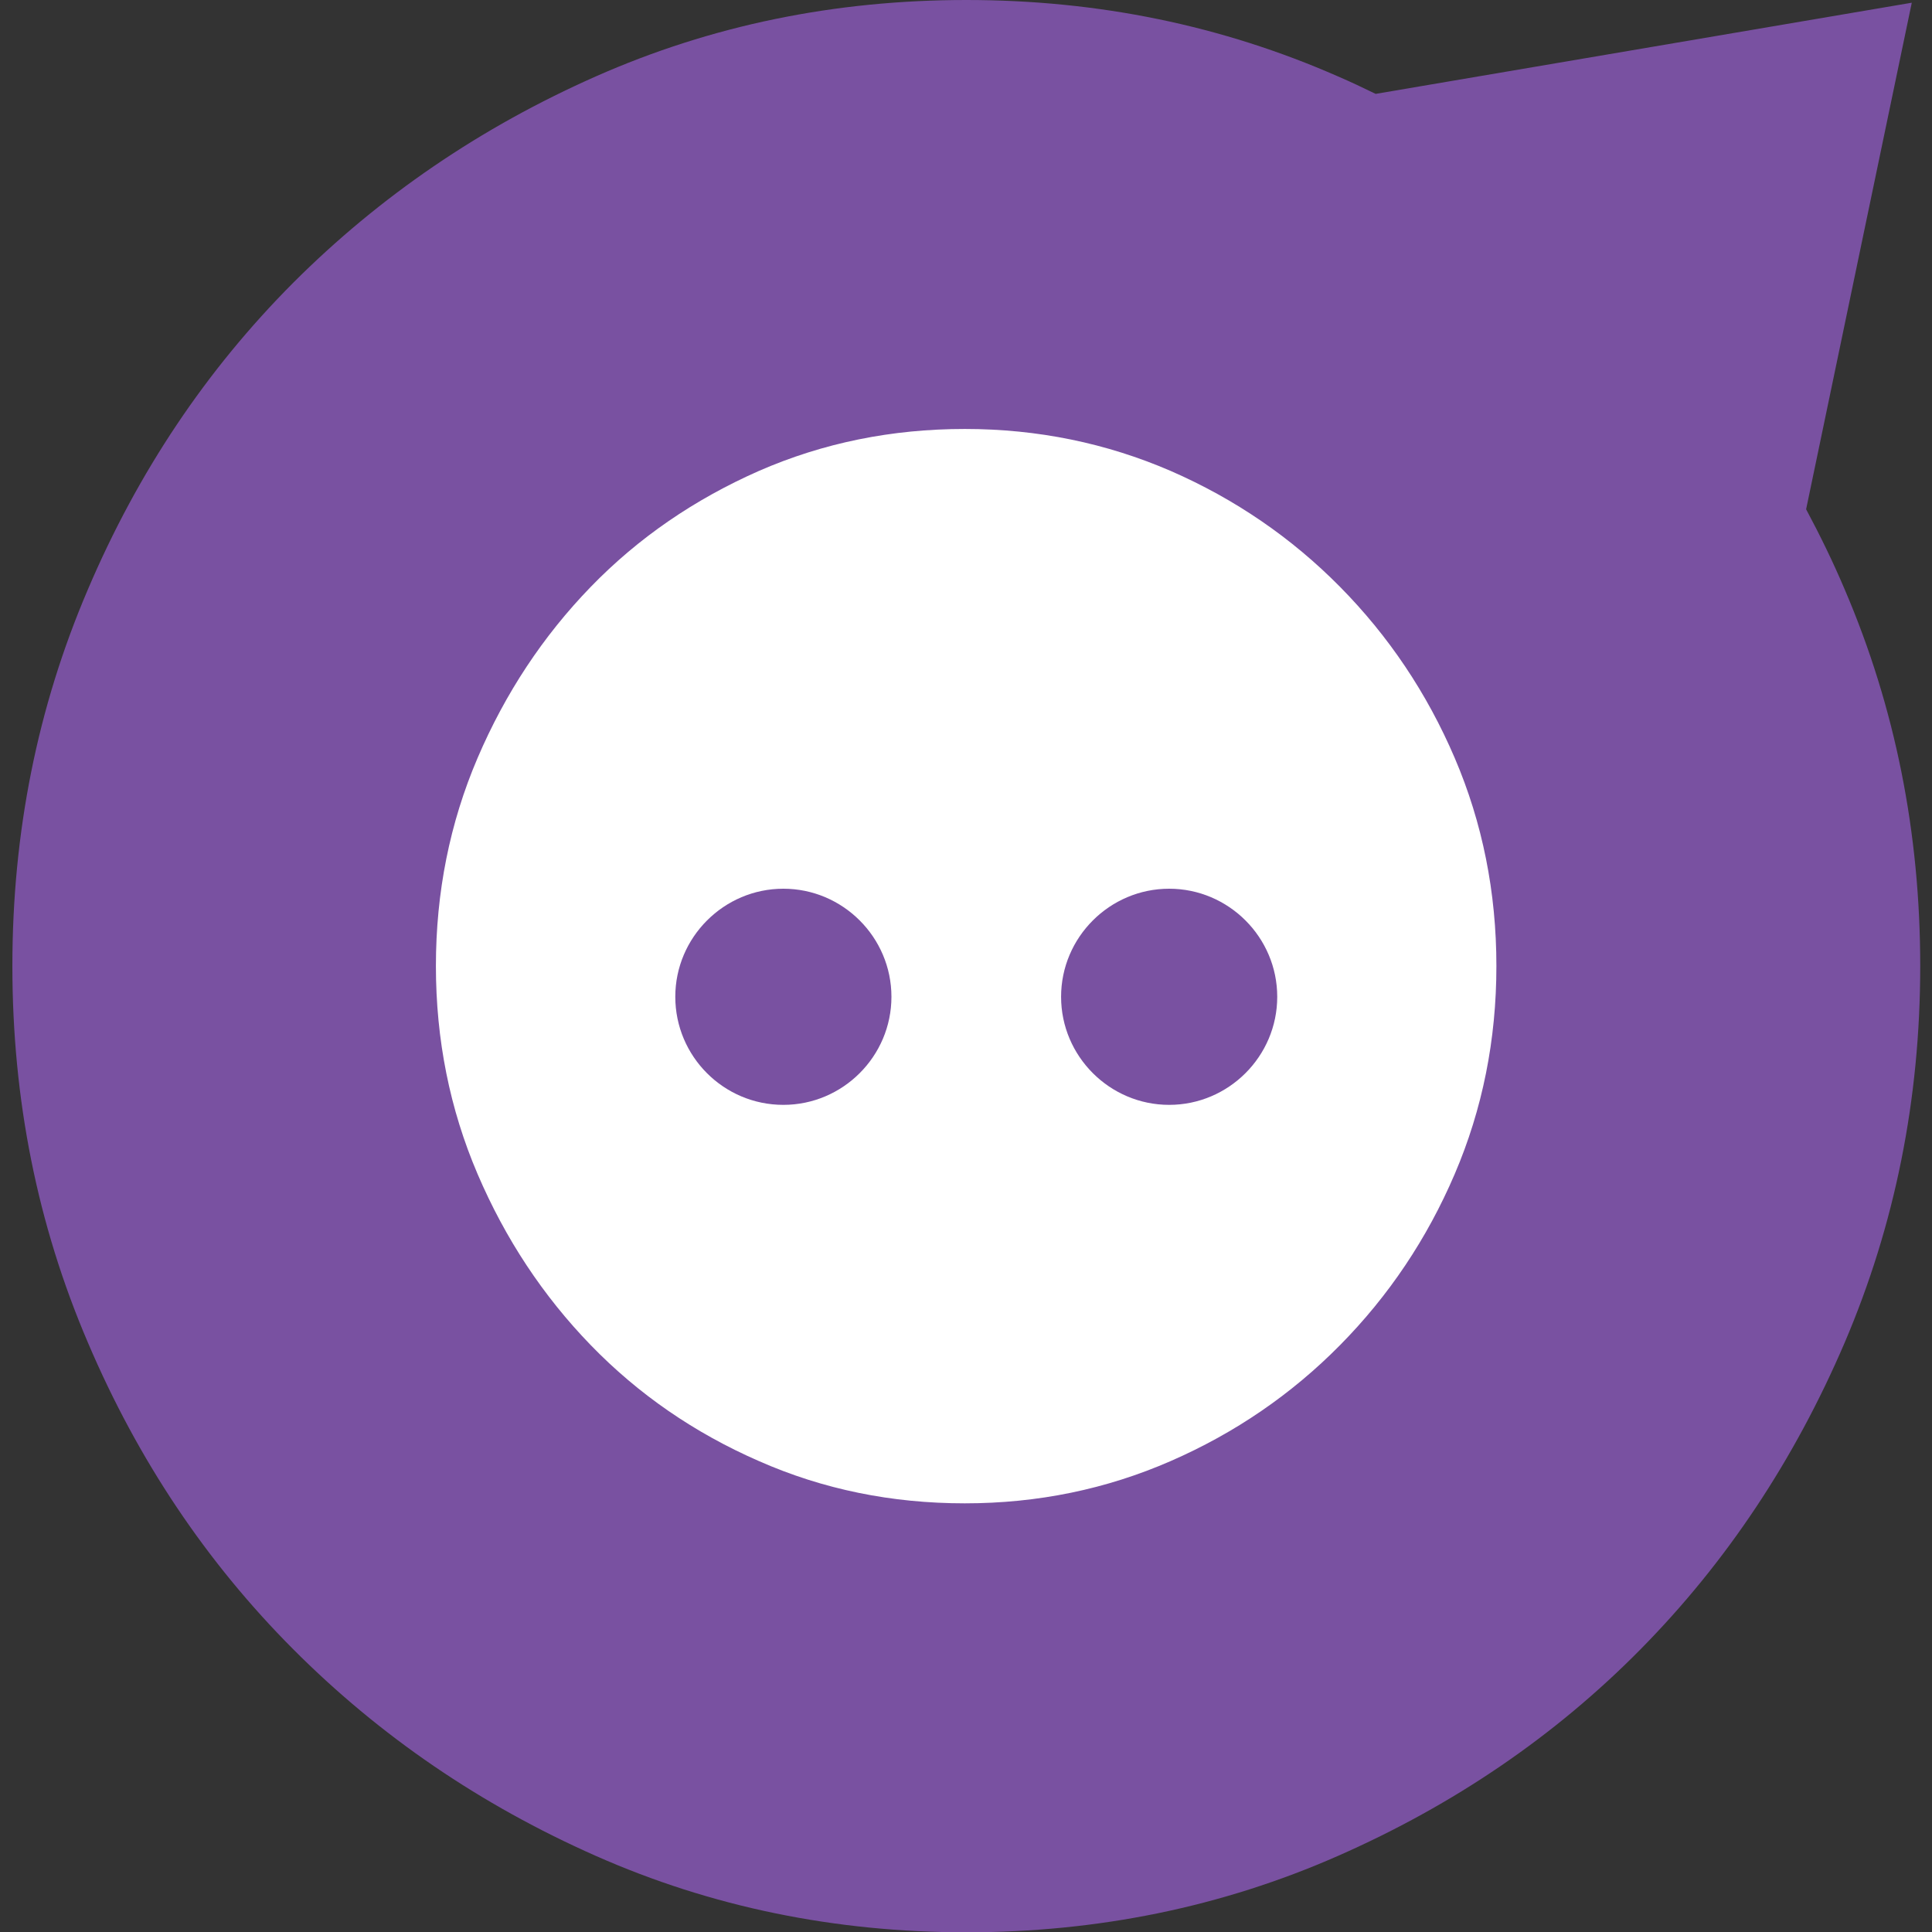 <?xml version="1.0" encoding="UTF-8"?>
<svg id="Layer_1" data-name="Layer 1" xmlns="http://www.w3.org/2000/svg" viewBox="0 0 64 64">
  <rect x="0" y="0" width="64" height="64" fill="#333333" stroke="none"/>
  <defs>
    <style>
      .cls-1 {
        fill: #fff;
      }

      .cls-2 {
        fill: #7951a1;
      }
    </style>
  </defs>
  <circle class="cls-1" cx="32" cy="32" r="20"/>
  <g>
    <path class="cls-2" d="m61.11,19.53c-.39-.92-.82-1.8-1.28-2.66L63.33.09l-17.76,3.02c-.41-.2-.83-.4-1.25-.58-3.85-1.69-7.95-2.53-12.31-2.53s-8.45.84-12.27,2.53c-3.82,1.69-7.16,3.97-10.03,6.84-2.87,2.88-5.14,6.26-6.8,10.16-1.67,3.9-2.5,8.05-2.5,12.47s.83,8.57,2.5,12.47c1.66,3.9,3.93,7.28,6.8,10.16,2.87,2.88,6.21,5.16,10.03,6.85,3.82,1.69,7.91,2.53,12.27,2.53s8.47-.84,12.31-2.53c3.84-1.69,7.19-3.97,10.03-6.85,2.84-2.88,5.09-6.26,6.76-10.16,1.66-3.89,2.5-8.05,2.5-12.47s-.83-8.57-2.5-12.47Zm-12.92,19.36c-.92,2.15-2.19,4.04-3.8,5.67-1.61,1.63-3.48,2.91-5.61,3.84-2.13.93-4.4,1.4-6.82,1.4s-4.69-.46-6.82-1.4c-2.13-.93-3.99-2.21-5.57-3.84-1.58-1.63-2.83-3.52-3.75-5.67-.92-2.15-1.38-4.45-1.38-6.89s.46-4.74,1.38-6.89c.92-2.15,2.17-4.04,3.75-5.67,1.58-1.63,3.44-2.9,5.57-3.84,2.13-.93,4.4-1.39,6.82-1.39s4.69.47,6.82,1.39c2.13.93,4,2.21,5.61,3.84,1.61,1.63,2.88,3.52,3.8,5.67.92,2.15,1.38,4.45,1.38,6.89s-.46,4.74-1.38,6.89Z"/>
    <path class="cls-2" d="m25.95,36.6c-1.98,0-3.58-1.61-3.58-3.58s1.61-3.58,3.58-3.58,3.58,1.61,3.58,3.58-1.61,3.58-3.58,3.58Z"/>
    <path class="cls-2" d="m38.73,36.6c-1.97,0-3.58-1.61-3.58-3.58s1.61-3.58,3.58-3.58,3.58,1.61,3.58,3.58-1.61,3.58-3.58,3.58Z"/>
  </g>
</svg>